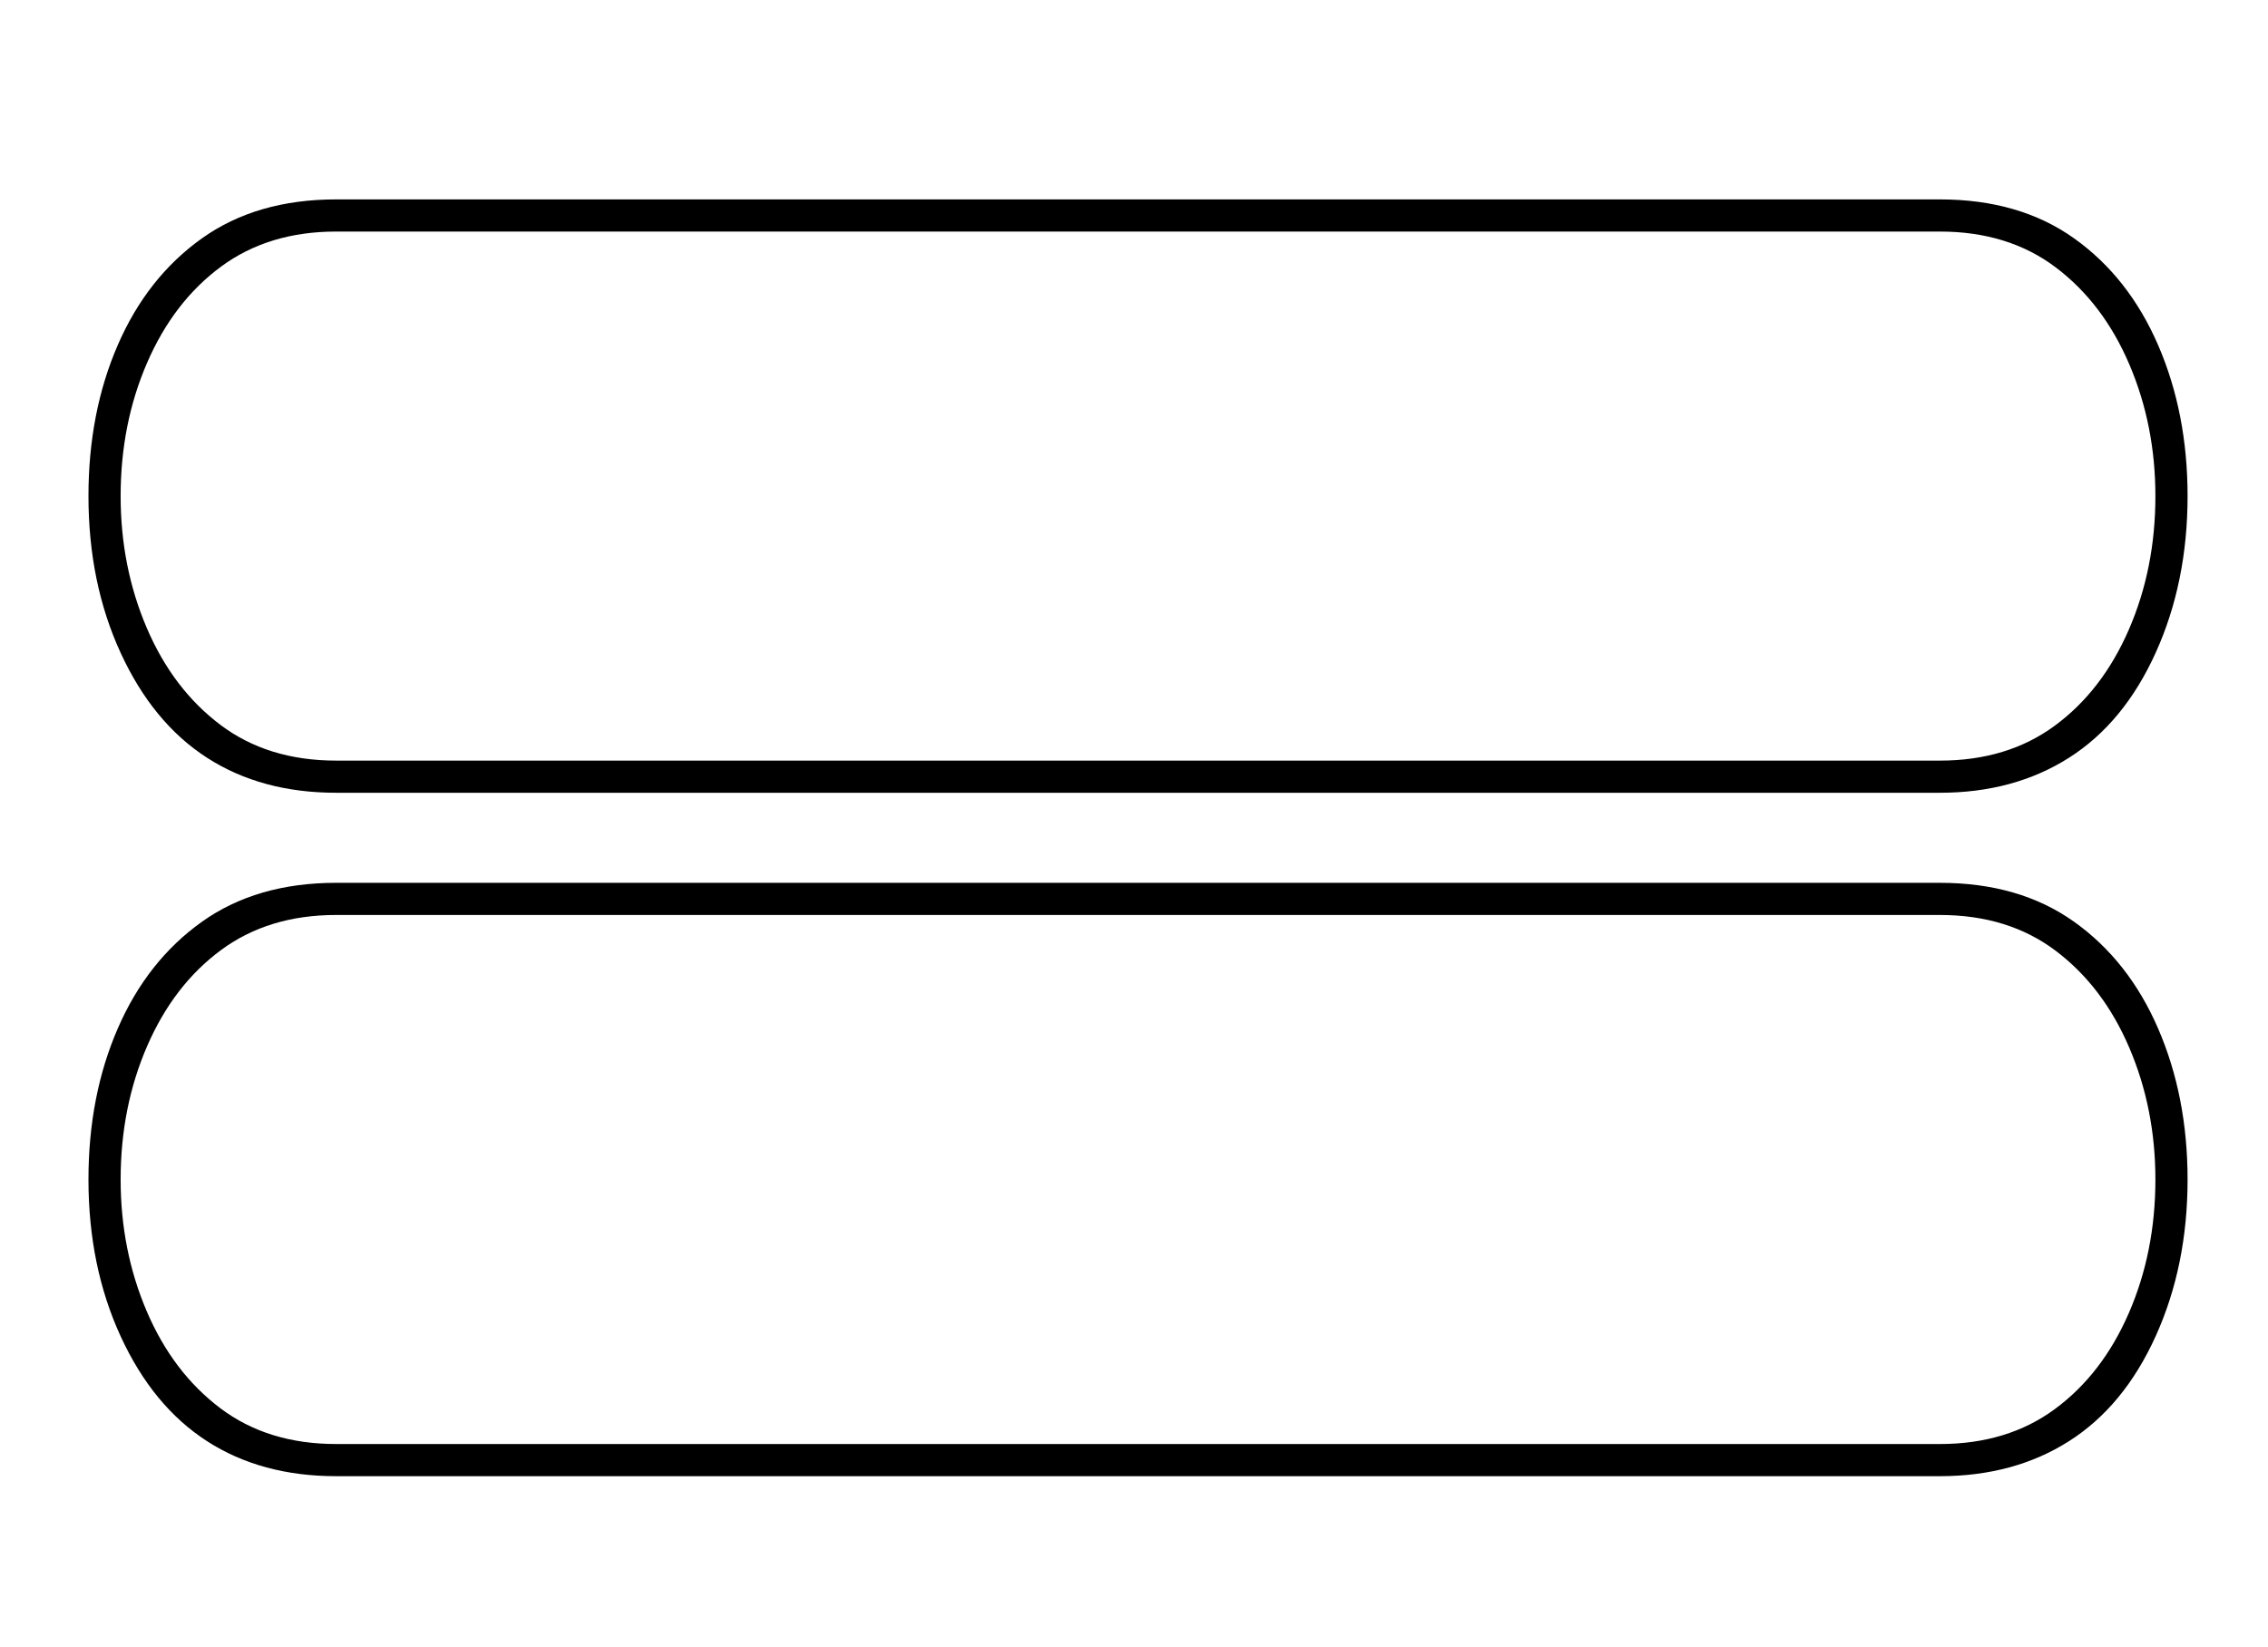 <?xml version="1.0" standalone="no"?>
<!DOCTYPE svg PUBLIC "-//W3C//DTD SVG 1.1//EN" "http://www.w3.org/Graphics/SVG/1.1/DTD/svg11.dtd" >
<svg xmlns="http://www.w3.org/2000/svg" xmlns:xlink="http://www.w3.org/1999/xlink" version="1.1" viewBox="-10 0 2820 2048">
  <g transform="matrix(1 0 0 -1 0 1638)">
   <path fill="currentColor"
d="M2402 540q99 0 167 -48.5t104.5 -133t36.5 -187.5q0 -107 -39.5 -194.5t-108 -131t-160.5 -43.5h-1994q-93 0 -160.5 43.5t-107.5 130.5t-40 195q0 104 36.5 188t104.5 132.5t167 48.5h1994zM2402 -158q84 0 143 43.5t92 119.5t33 166q0 88 -32.5 164t-91.5 120.5
t-144 44.5h-1994q-84 0 -143 -43.5t-92 -119.5t-33 -166q0 -88 32.5 -164t91.5 -120.5t144 -44.5h1994zM2402 1390q99 0 167 -48.5t104.5 -133t36.5 -187.5q0 -107 -39.5 -194.5t-108 -131t-160.5 -43.5h-1994q-93 0 -160.5 43.5t-107.5 130.5t-40 195q0 104 36.5 188
t104.5 132.5t167 48.5h1994zM2402 692q84 0 143 43.5t92 119.5t33 166q0 88 -32.5 164t-91.5 120.5t-144 44.5h-1994q-84 0 -143 -43.5t-92 -119.5t-33 -166q0 -88 32.5 -164t91.5 -120.5t144 -44.5h1994z" />
  </g>

</svg>
